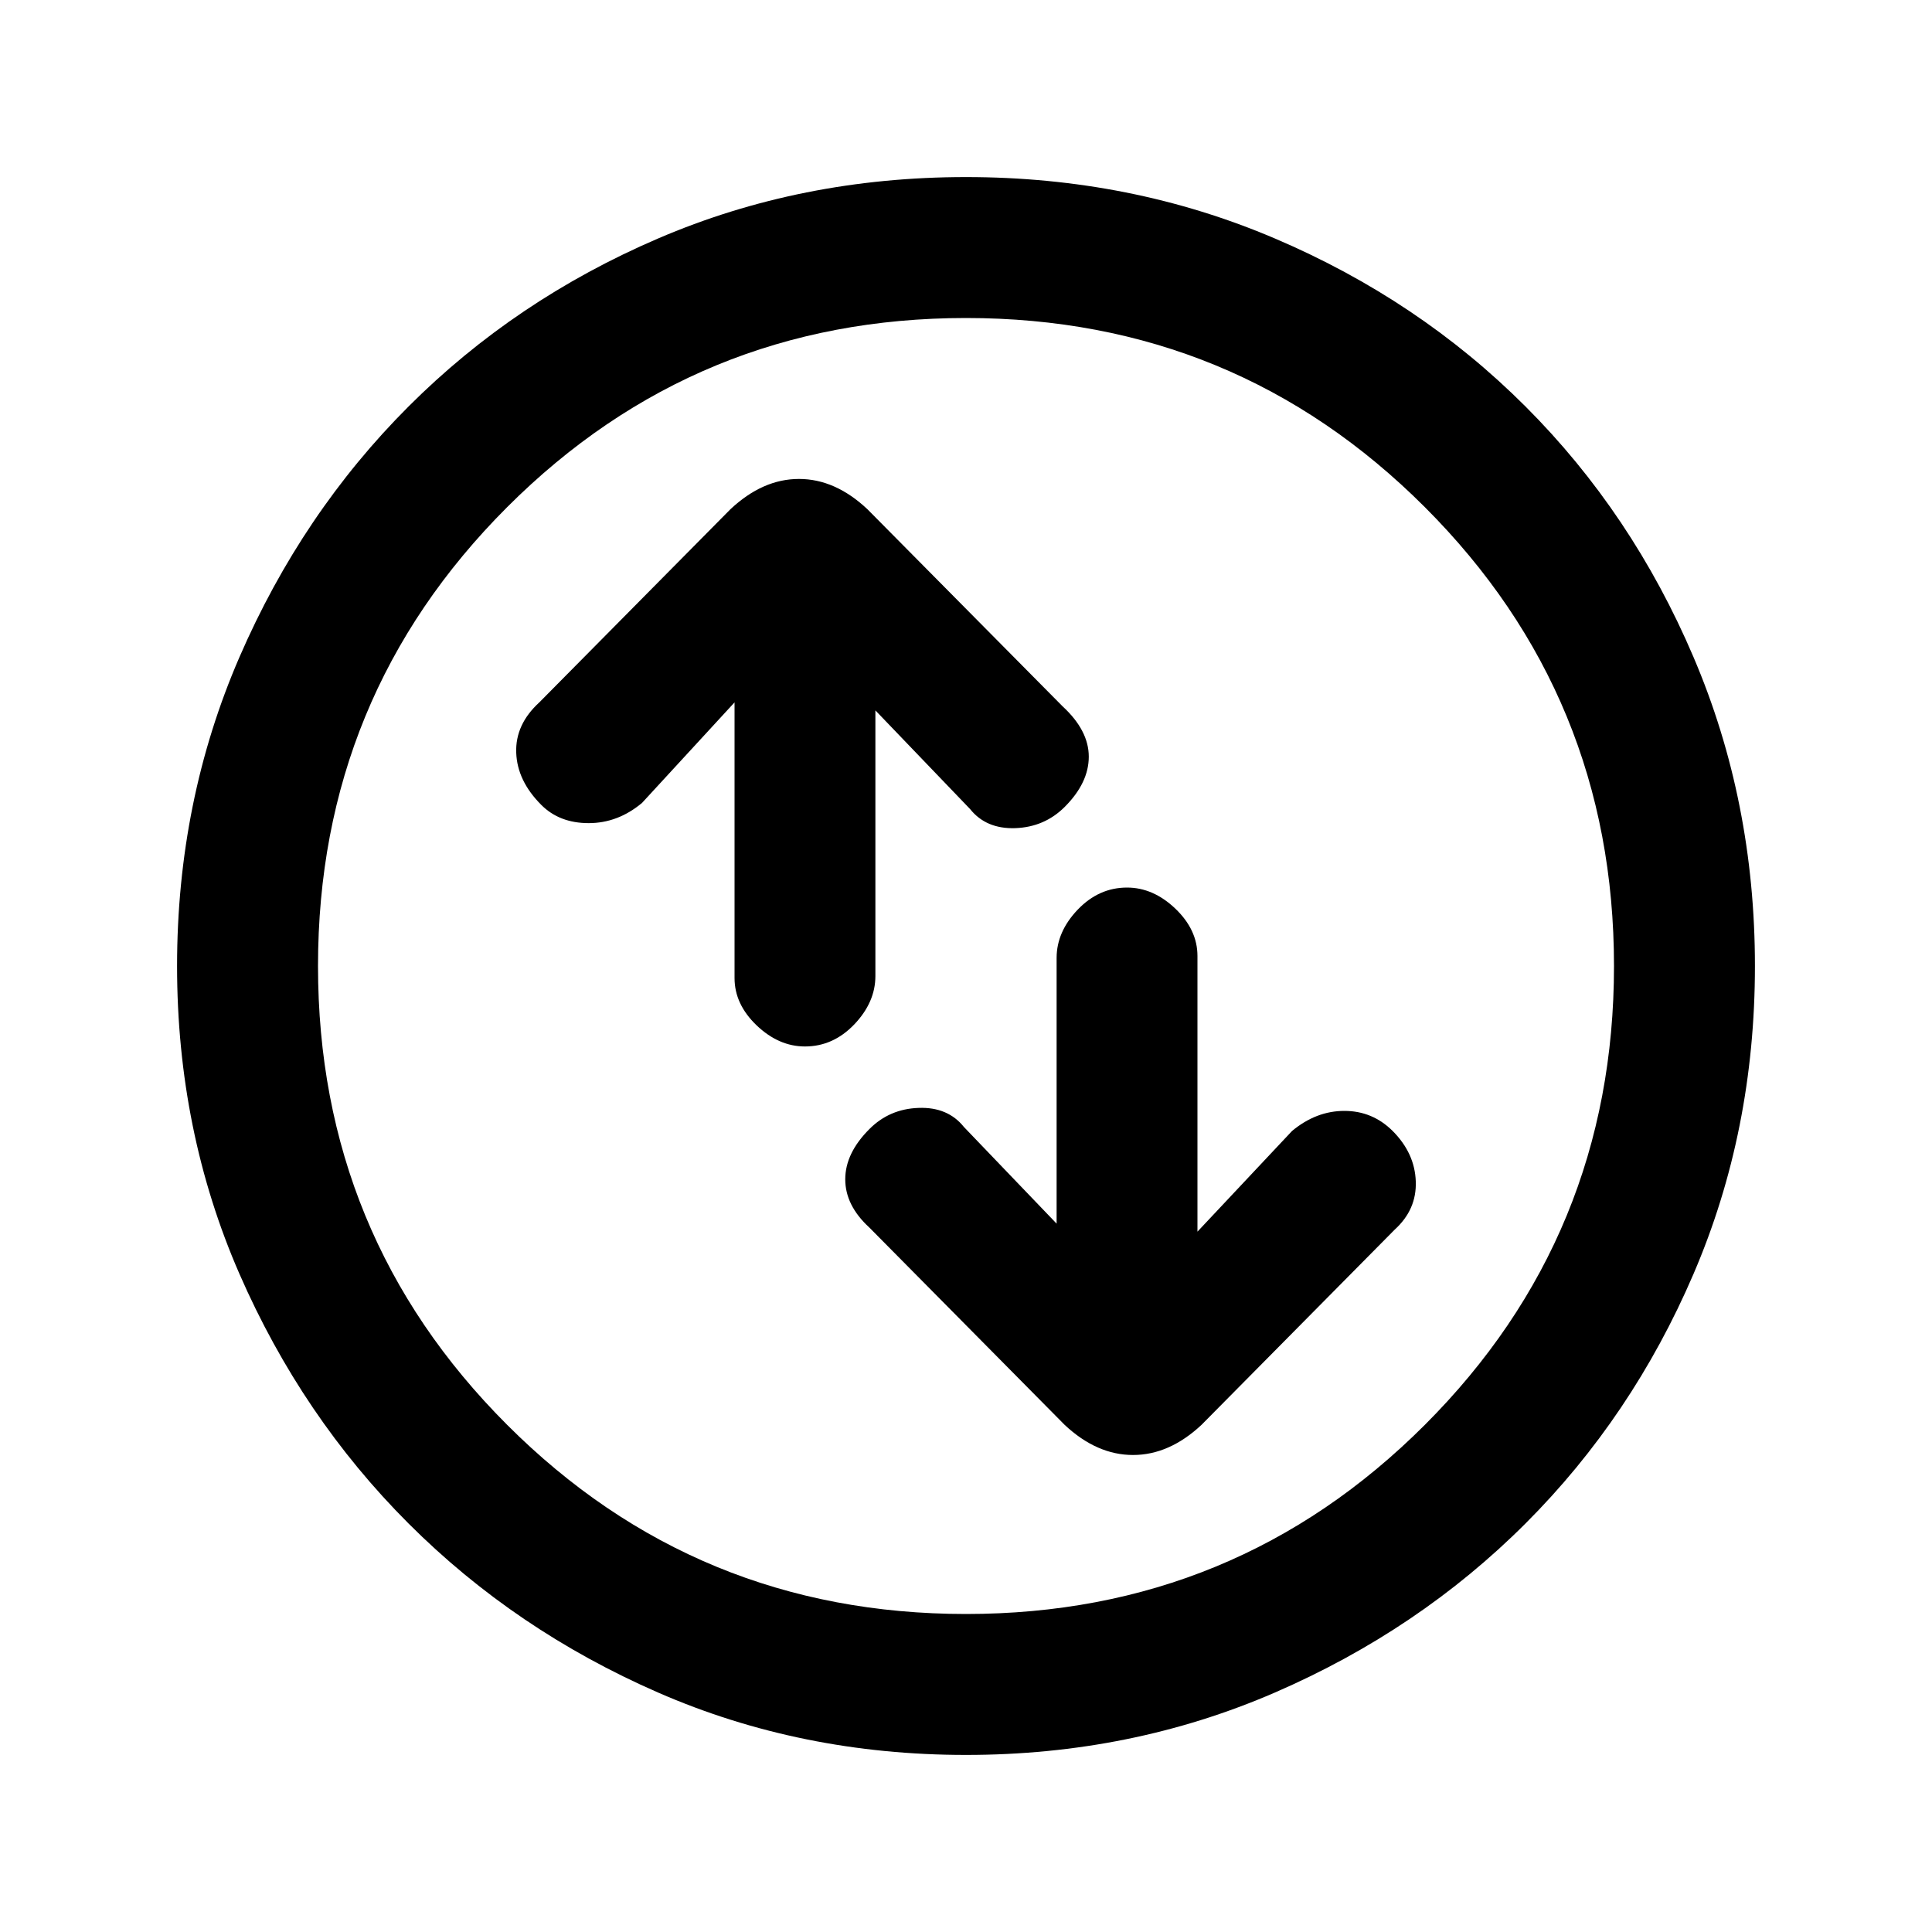 <svg xmlns="http://www.w3.org/2000/svg" height="20" width="20"><path d="M11.667 9.188Q11.375 9.188 11.156 9.417Q10.938 9.646 10.938 9.917V12.667L9.979 11.667Q9.812 11.458 9.51 11.469Q9.208 11.479 9 11.688Q8.75 11.938 8.75 12.208Q8.75 12.479 9 12.708L11.021 14.75Q11.354 15.062 11.729 15.062Q12.104 15.062 12.438 14.75L14.438 12.729Q14.667 12.521 14.656 12.229Q14.646 11.938 14.417 11.708Q14.208 11.5 13.917 11.5Q13.625 11.5 13.375 11.708L12.396 12.75V9.896Q12.396 9.625 12.167 9.406Q11.938 9.188 11.667 9.188ZM8.333 10.833Q8.625 10.833 8.844 10.604Q9.062 10.375 9.062 10.104V7.354L10.042 8.375Q10.208 8.583 10.51 8.573Q10.812 8.562 11.021 8.354Q11.271 8.104 11.271 7.833Q11.271 7.562 11 7.312L8.979 5.271Q8.646 4.958 8.271 4.958Q7.896 4.958 7.562 5.271L5.583 7.271Q5.333 7.5 5.344 7.792Q5.354 8.083 5.604 8.333Q5.792 8.521 6.094 8.521Q6.396 8.521 6.646 8.312L7.604 7.271V10.125Q7.604 10.396 7.833 10.615Q8.062 10.833 8.333 10.833ZM10 18.167Q8.292 18.167 6.812 17.521Q5.333 16.875 4.229 15.771Q3.125 14.667 2.479 13.188Q1.833 11.708 1.833 10Q1.833 8.292 2.479 6.802Q3.125 5.312 4.229 4.208Q5.333 3.104 6.812 2.469Q8.292 1.833 10 1.833Q11.708 1.833 13.198 2.469Q14.688 3.104 15.792 4.208Q16.896 5.312 17.531 6.802Q18.167 8.292 18.167 10Q18.167 11.708 17.531 13.188Q16.896 14.667 15.792 15.771Q14.688 16.875 13.198 17.521Q11.708 18.167 10 18.167ZM10 10Q10 10 10 10Q10 10 10 10Q10 10 10 10Q10 10 10 10Q10 10 10 10Q10 10 10 10Q10 10 10 10Q10 10 10 10ZM10 16.708Q12.792 16.708 14.75 14.75Q16.708 12.792 16.708 10Q16.708 7.208 14.75 5.25Q12.792 3.292 10 3.292Q7.208 3.292 5.25 5.25Q3.292 7.208 3.292 10Q3.292 12.792 5.25 14.75Q7.208 16.708 10 16.708Z"/></svg>